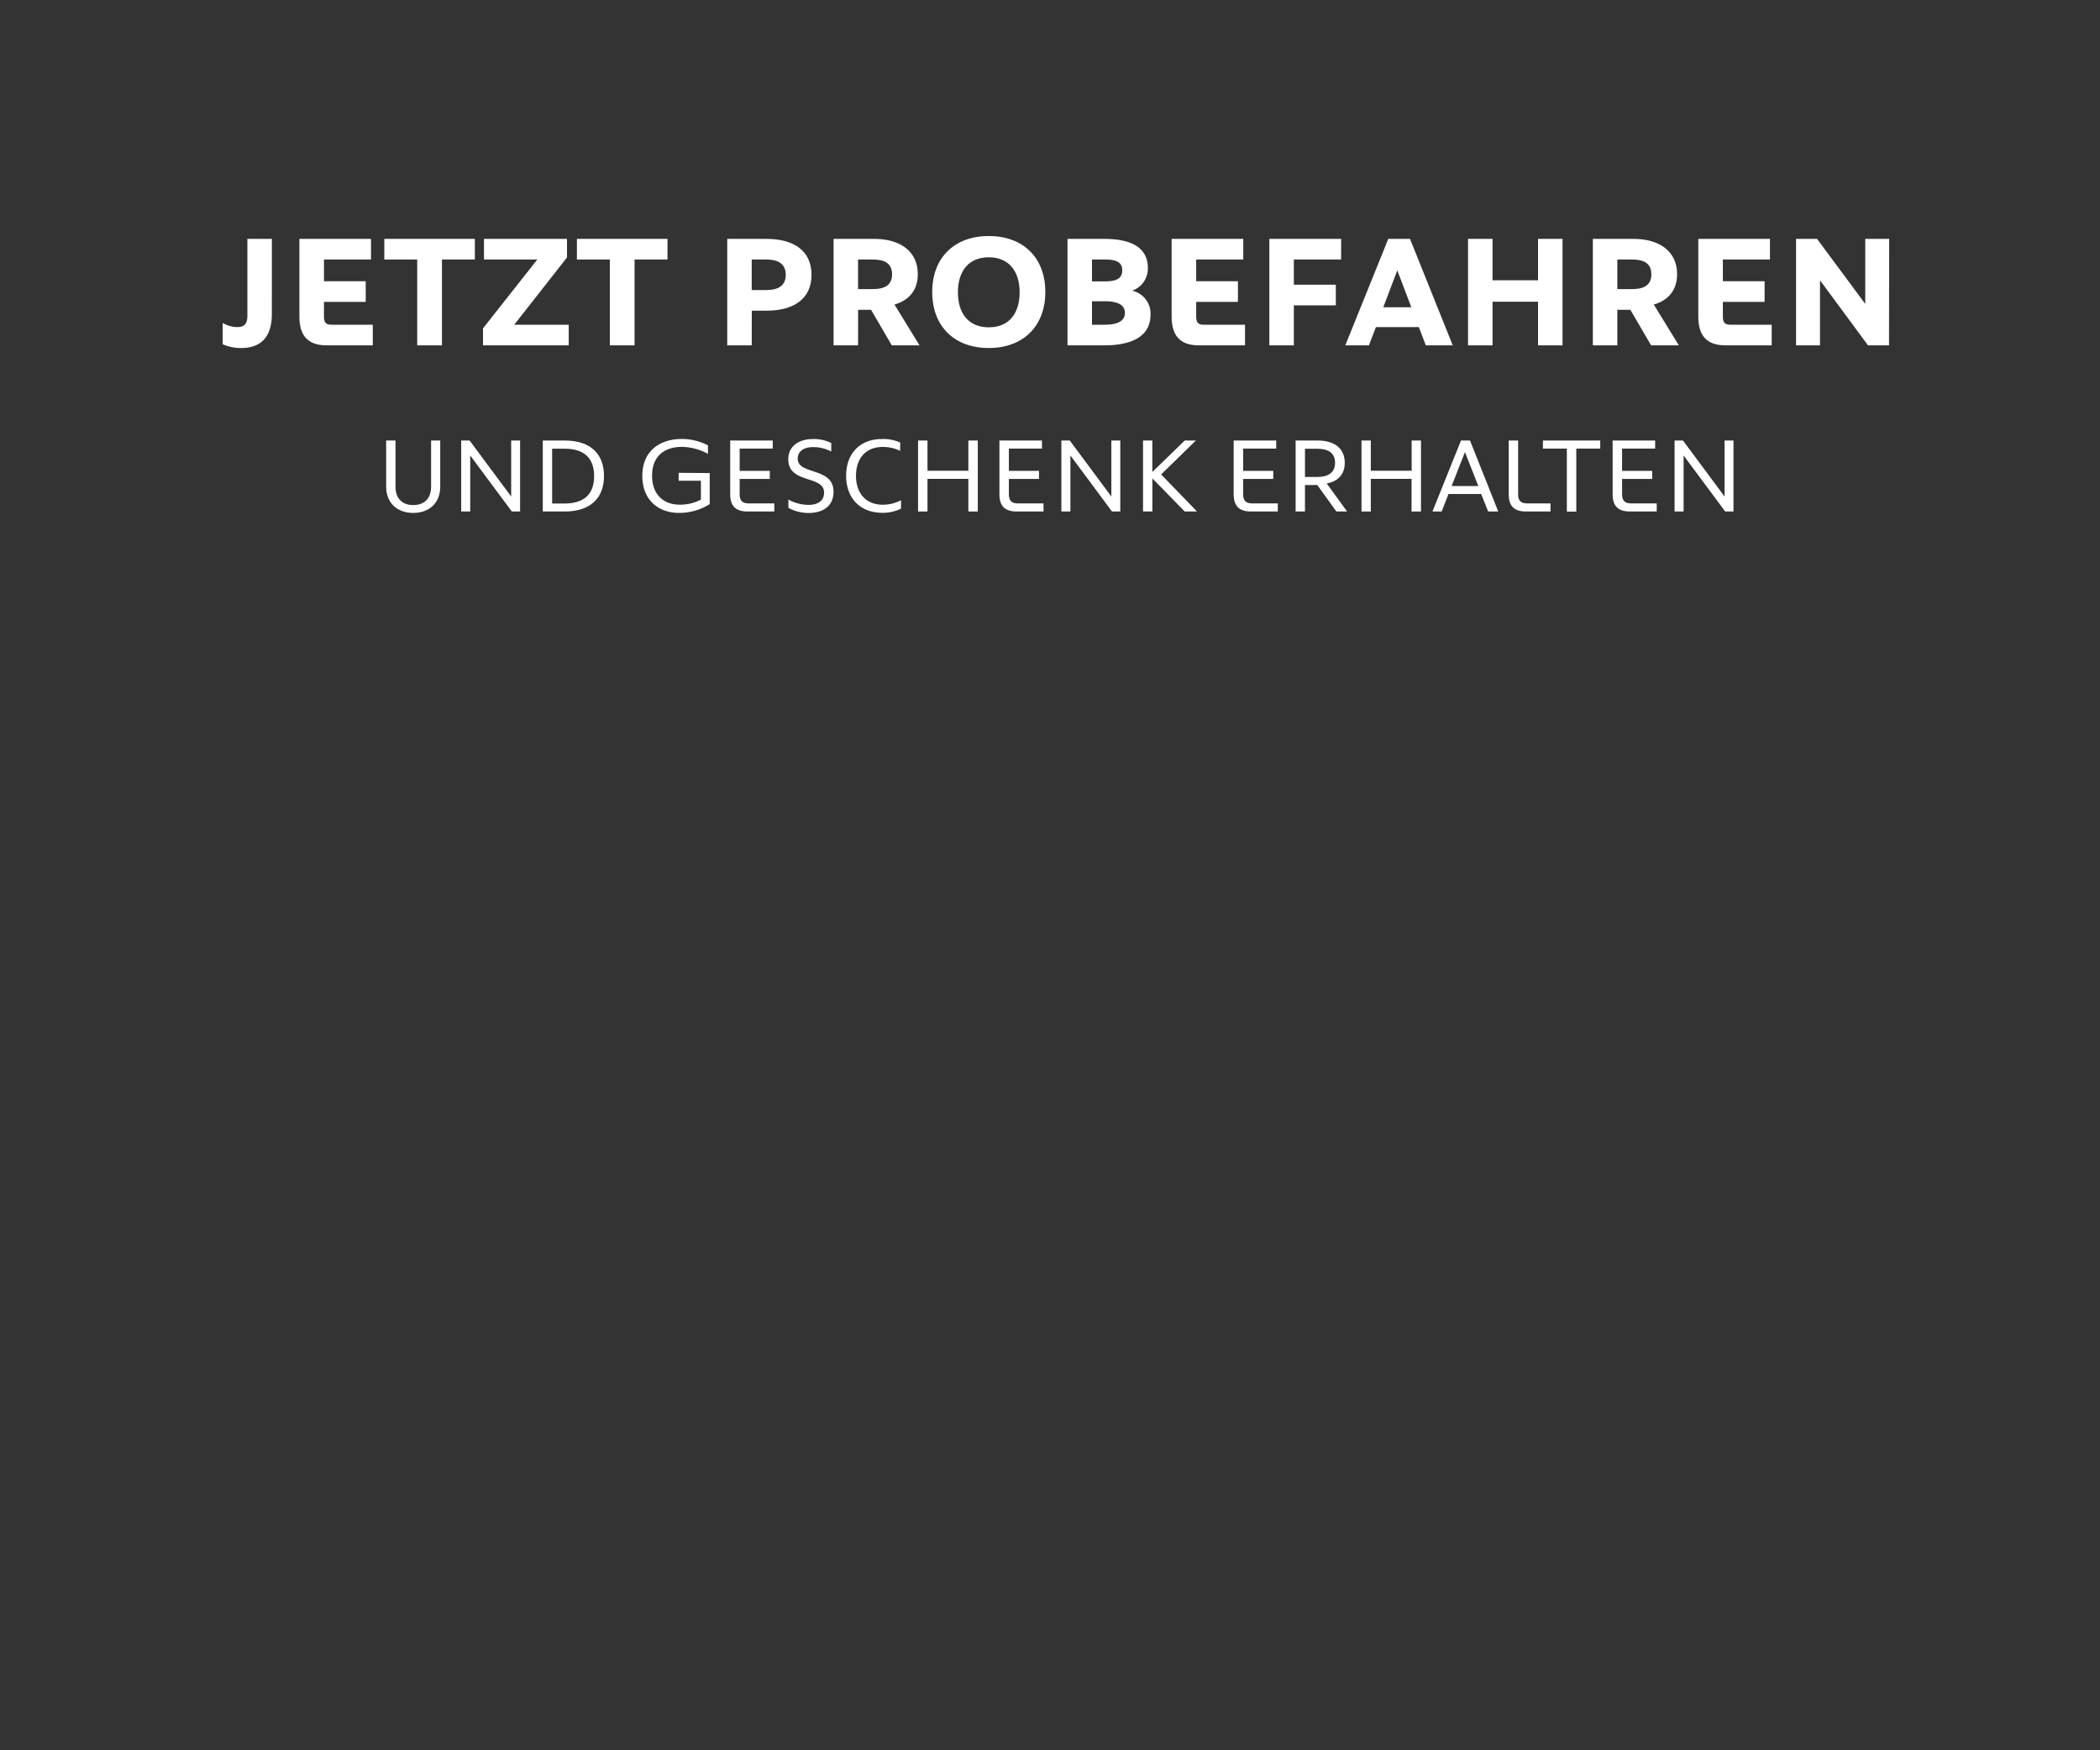 <svg viewBox="0 0 600 500" xmlns="http://www.w3.org/2000/svg"><rect x="0" y="0" width="600" height="500" fill="#333333" stroke="none"/><g fill="#fff"><path d="m77.67 89.66c0 6.66-3.15 9.76-8.78 9.76a12.79 12.79 0 0 1 -5.26-1.08v-6.07a8.64 8.64 0 0 0 4.05 1.17c2.07 0 3-.81 3-3.29v-21.91h7z"/><path d="m106 74.13h-13.44v6.21h11.93v5.9h-11.93v4.18c0 1.57.45 2.34 2.07 2.34h11.88v5.9h-13.14c-5.49 0-7.83-2.84-7.83-8.24v-22.18h20.46z"/><path d="m135.67 74.13h-9.4v24.53h-7.07v-24.53h-9.4v-5.89h25.87z"/><path d="m162 73.55-15.08 19.21h15.57v5.9h-24.49v-4.86l15.52-19.67h-15.24v-5.89h23.72z"/><path d="m190.71 74.13h-9.41v24.53h-7.06v-24.53h-9.41v-5.89h25.88z"/><path d="m214.78 98.66h-7v-30.42h11.16c7.83 0 12.92 3.37 12.92 10.26s-5.09 10.26-12.92 10.26h-4.14zm0-15.8h4.14c2.93 0 5.58-.9 5.58-4.36s-2.65-4.37-5.58-4.37h-4.14z"/><path d="m245.16 98.66h-7v-30.42h11.61c7.42 0 12.46 3.55 12.46 10.08 0 4.54-2.48 7.47-6.66 8.68l7.15 11.66h-7.92l-5.93-10.17h-3.69zm0-16.07h4.14c2.92 0 5.58-.76 5.58-4.23s-2.66-4.23-5.58-4.23h-4.14z"/><path d="m282.51 99.42c-9.63 0-16.16-6-16.16-16s6.53-16 16.16-16 16.15 6 16.15 16-6.57 16-16.15 16zm0-25.92c-5.81 0-8.82 4-8.82 10s3 10 8.82 10 8.81-4 8.81-10-3.05-10-8.81-10z"/><path d="m315.45 68.24c7.74 0 12.51 2.47 12.51 8.32a6.69 6.69 0 0 1 -4.5 6.48 6.69 6.69 0 0 1 5.26 6.84c0 6.39-5.62 8.78-13.27 8.78h-10.45v-30.42zm-3.45 12.15h3.42c3.19 0 5.22-.59 5.22-3.15s-2-3.11-5.22-3.11h-3.42zm0 12.37h3.64c3.2 0 5.76-.81 5.76-3.37s-2.56-3.33-5.76-3.33h-3.64z"/><path d="m355.22 74.13h-13.45v6.21h11.93v5.9h-11.93v4.18c0 1.57.45 2.34 2.07 2.34h11.88v5.9h-13.14c-5.49 0-7.83-2.84-7.83-8.24v-22.18h20.47z"/><path d="m383.17 74.13h-13.5v7.2h12v5.9h-12v11.43h-7v-30.42h20.52z"/><path d="m415.07 98.66h-7.69l-2-5.22h-12.26l-2 5.22h-6.75l12.28-30.42h6.21zm-19.84-10.89h8l-4-10.53z"/><path d="m446.44 98.66h-7v-12.47h-13v12.47h-7v-30.42h7v11.83h13v-11.83h7z"/><path d="m462.1 98.66h-7v-30.42h11.61c7.42 0 12.46 3.55 12.46 10.08 0 4.54-2.47 7.47-6.66 8.68l7.16 11.66h-7.92l-5.94-10.17h-3.71zm0-16.07h4.14c2.92 0 5.58-.76 5.58-4.23s-2.66-4.23-5.58-4.23h-4.14z"/><path d="m505.7 74.13h-13.45v6.21h11.92v5.9h-11.92v4.18c0 1.57.45 2.34 2.07 2.34h11.88v5.9h-13.14c-5.49 0-7.83-2.84-7.83-8.24v-22.18h20.47z"/><path d="m539.72 98.66h-6l-13.72-18.59v18.59h-6.84v-30.42h6l13.77 18.58v-18.58h6.84z"/><path d="m113 125.84v13.16c0 3.69 2.19 5.28 5.07 5.28s5.1-1.59 5.1-5.28v-13.16h2.61v13.16c0 5-3.48 7.53-7.71 7.53s-7.74-2.52-7.74-7.53v-13.16z"/><path d="m134.17 125.84 11.88 16v-16h2.55v20.28h-2.37l-11.88-16v16h-2.58v-20.28z"/><path d="m161.35 125.84c7.26 0 11.22 3.75 11.22 10.14s-4 10.14-11.22 10.14h-6.27v-20.28zm-3.6 18h3.6c5.19 0 8.4-2.4 8.4-7.83s-3.21-7.83-8.4-7.83h-3.6z"/><path d="m202.78 135.14v8.86a16.23 16.23 0 0 1 -8.7 2.52c-6.15 0-10.56-3.84-10.56-10.56 0-7.56 5.52-10.56 11.22-10.56a16.15 16.15 0 0 1 7.53 1.83v2.43a15.83 15.83 0 0 0 -7.5-2c-4.35 0-8.46 2.13-8.46 8.25 0 5.34 3.27 8.25 7.83 8.25a12.53 12.53 0 0 0 6.12-1.44v-5.4h-6.36v-2.25z"/><path d="m220.78 125.84v2.31h-9.45v6.36h8.61v2.31h-8.61v4.38c0 1.77.75 2.61 2.58 2.61h7.32v2.31h-7.68c-3.51 0-4.92-1.74-4.92-4.92v-15.36z"/><path d="m232.24 127.73c-2.13 0-4.32.87-4.32 3.33 0 4.68 10.23 2.31 10.23 9.39 0 4.47-3.48 6.09-7.11 6.09a12.07 12.07 0 0 1 -5.79-1.47v-2.37a12.09 12.09 0 0 0 5.73 1.53c2.34 0 4.47-.9 4.47-3.54 0-5-10.23-2.4-10.23-9.48 0-3.87 3.21-5.79 7-5.79a11.12 11.12 0 0 1 5.28 1.14v2.44a10.72 10.72 0 0 0 -5.26-1.27z"/><path d="m252 125.42a11.63 11.63 0 0 1 5.19 1v2.37a11.38 11.38 0 0 0 -5-1.11c-4.68 0-7.62 3.12-7.62 8.25s3 8.25 7.62 8.25a11 11 0 0 0 5.25-1.29v2.4a11.43 11.43 0 0 1 -5.34 1.2c-6.45 0-10.35-4.29-10.35-10.56s3.84-10.51 10.25-10.51z"/><path d="m265 125.84v8.64h11.67v-8.64h2.7v20.28h-2.7v-9.33h-11.67v9.33h-2.7v-20.28z"/><path d="m297.7 125.84v2.31h-9.45v6.36h8.61v2.31h-8.61v4.38c0 1.77.75 2.61 2.58 2.61h7.32v2.31h-7.68c-3.51 0-4.92-1.74-4.92-4.92v-15.36z"/><path d="m305.65 125.84 11.88 16v-16h2.55v20.28h-2.37l-11.88-16v16h-2.58v-20.28z"/><path d="m329.23 125.84v9l9.27-9h3.18l-9.93 9.69 10.25 10.59h-3.51l-9.24-9.45v9.45h-2.67v-20.28z"/><path d="m364.63 125.84v2.31h-9.45v6.36h8.61v2.31h-8.61v4.38c0 1.77.75 2.61 2.58 2.61h7.32v2.31h-7.68c-3.51 0-4.92-1.74-4.92-4.92v-15.36z"/><path d="m372.85 138.56v7.56h-2.67v-20.28h6.27c4.89 0 7.77 2.31 7.77 6.36 0 3.27-1.89 5.31-5.16 5.91l5.82 8h-3.06l-5.46-7.56zm0-2.31h3.6c3 0 5-1.23 5-4.05s-2-4-5-4h-3.6z"/><path d="m391.66 125.84v8.64h11.67v-8.64h2.67v20.28h-2.7v-9.33h-11.64v9.33h-2.66v-20.28z"/><path d="m420 125.84 8.07 20.28h-2.88l-2-5h-9.33l-1.95 5h-2.64l8.16-20.28zm-5.25 13h7.62l-3.81-9.69z"/><path d="m433.75 125.84v15.36c0 1.77.72 2.61 2.58 2.61h6.67v2.31h-7.05c-3.51 0-4.89-1.77-4.89-4.92v-15.36z"/><path d="m457.21 125.84v2.31h-6.84v18h-2.7v-18h-6.84v-2.31z"/><path d="m472.9 125.84v2.31h-9.45v6.36h8.61v2.31h-8.61v4.38c0 1.77.75 2.61 2.58 2.61h7.32v2.31h-7.68c-3.51 0-4.92-1.74-4.92-4.92v-15.36z"/><path d="m480.85 125.84 11.88 16v-16h2.55v20.28h-2.37l-11.88-16v16h-2.58v-20.28z"/></g></svg>